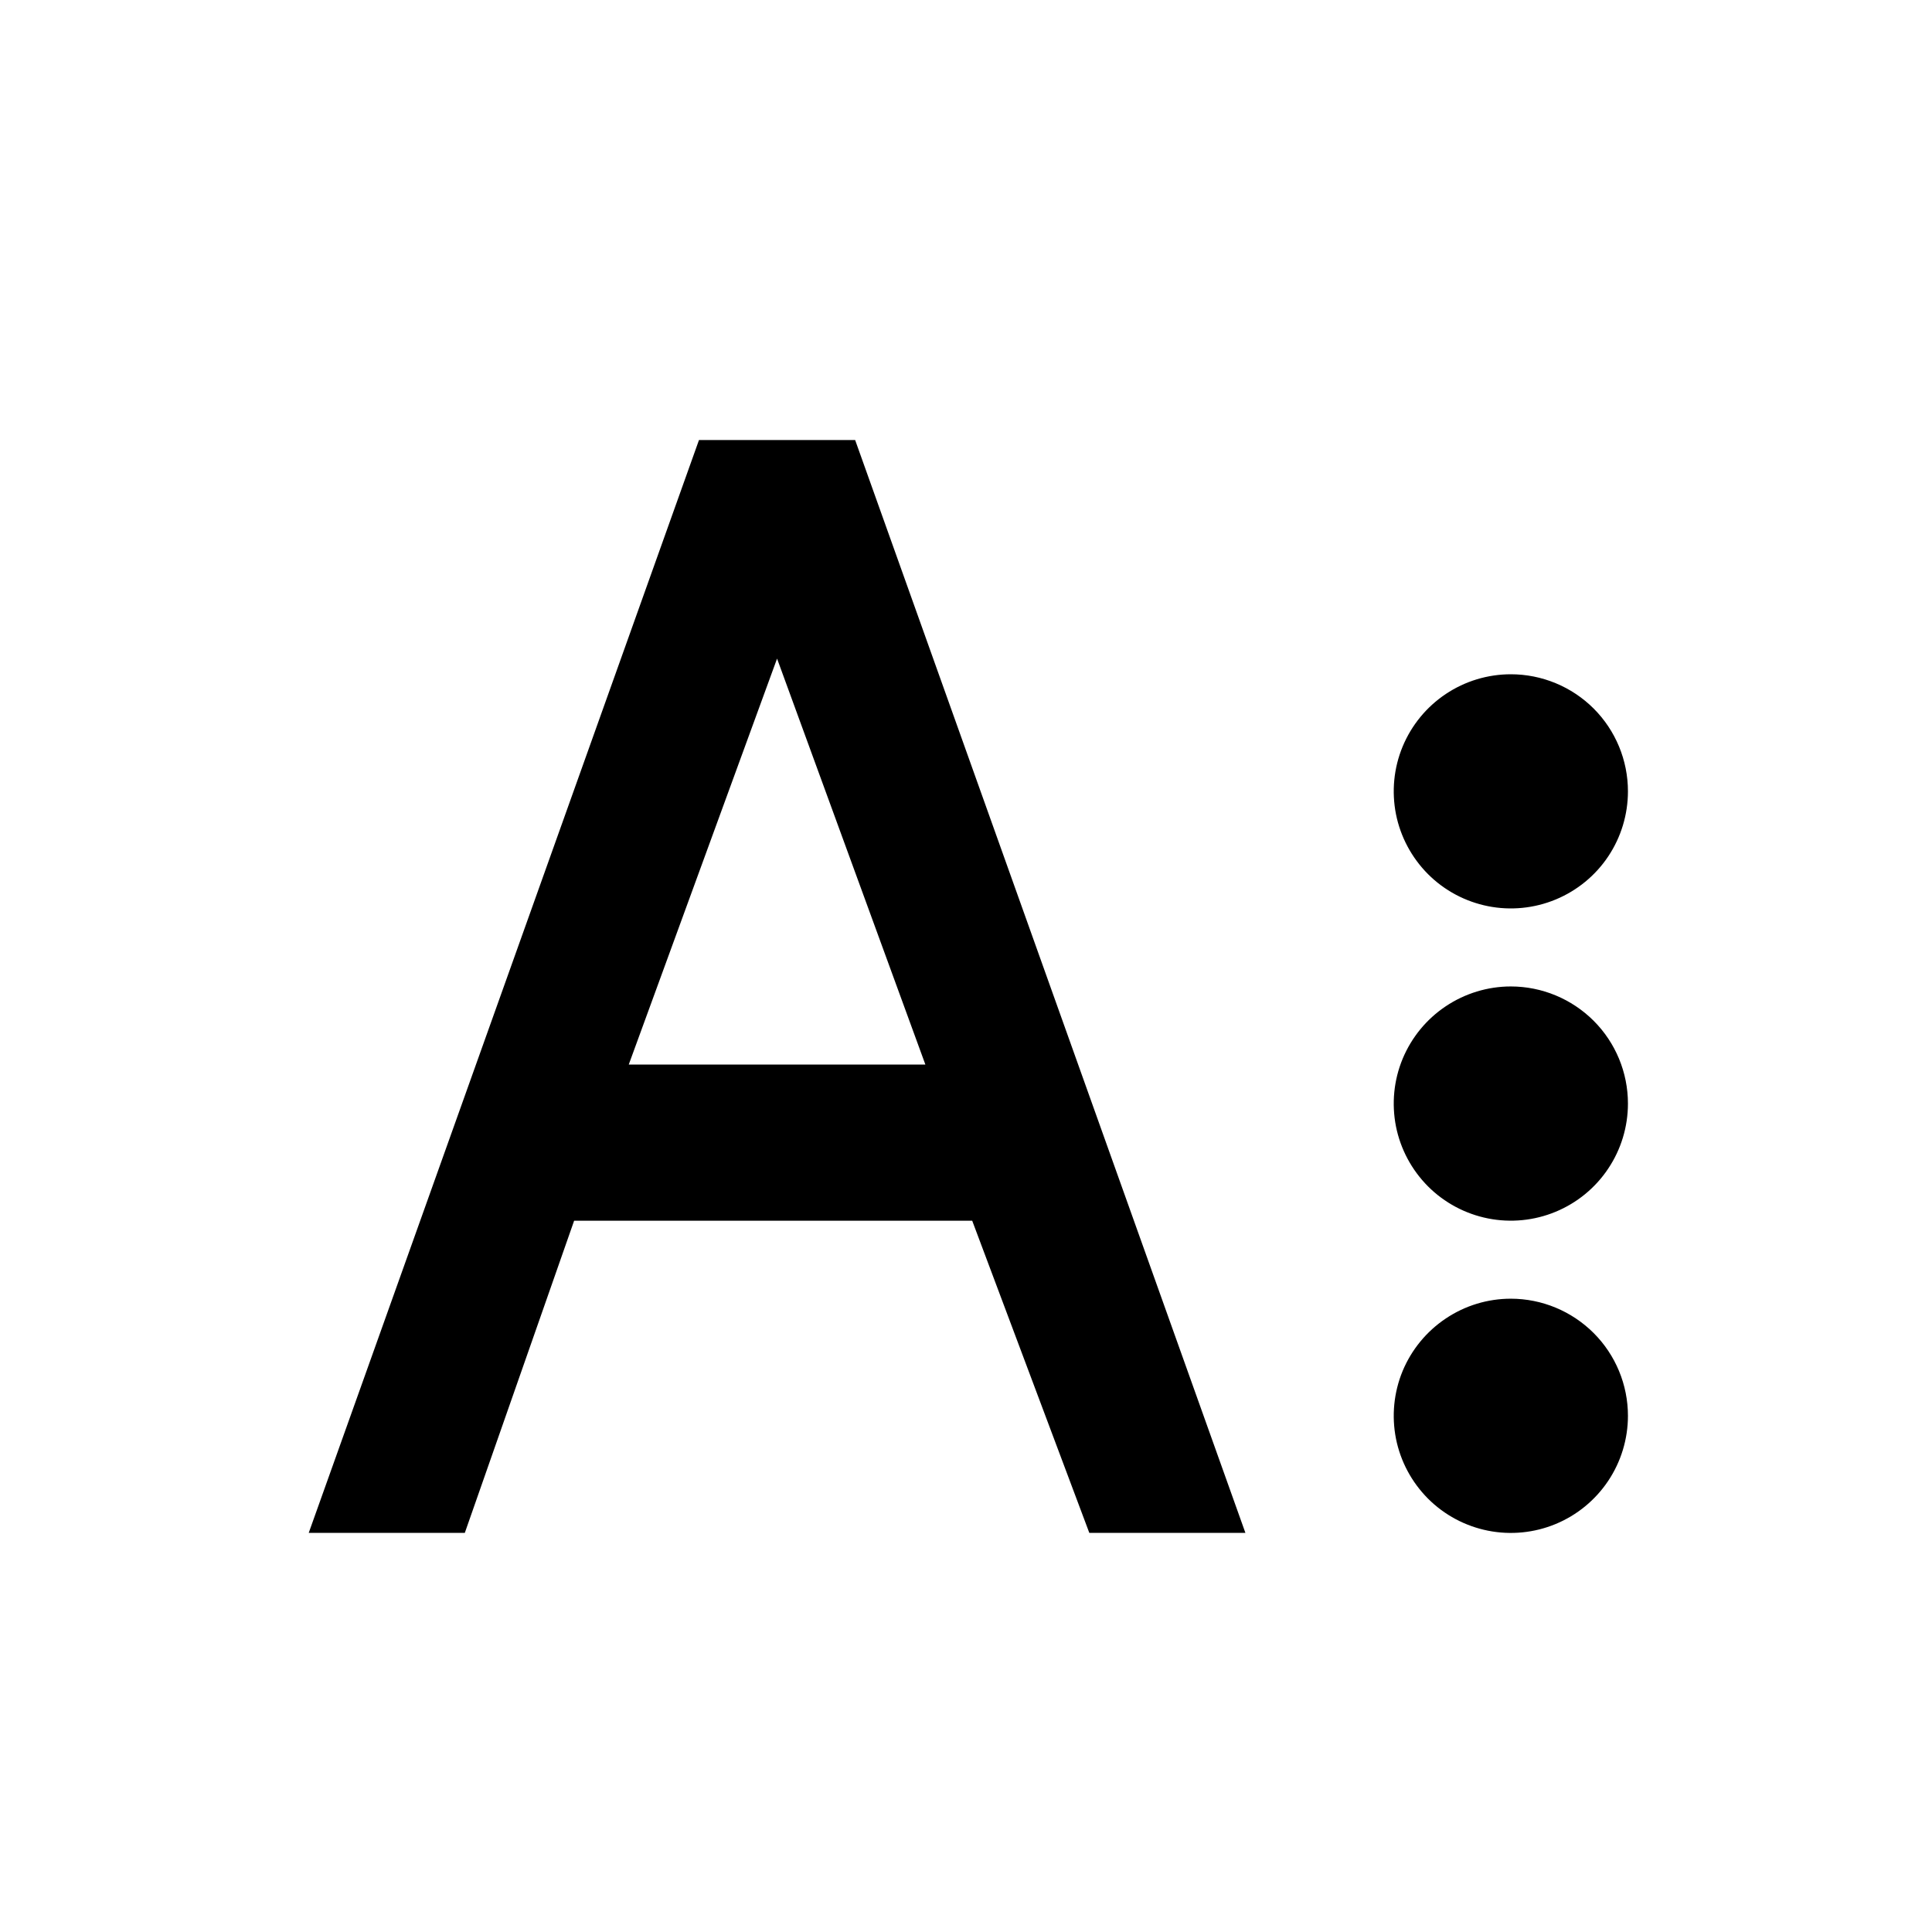 <svg width="29" height="29" viewBox="0 0 29 29" fill="none" xmlns="http://www.w3.org/2000/svg">
<path d="M16.351 23.009H18.694L12.836 6.605H10.492L4.634 23.009H6.977L8.618 18.323H14.593L16.351 23.009ZM9.438 15.979L11.664 9.886L13.89 15.979H9.438ZM24.436 21.252C24.436 21.599 24.333 21.939 24.14 22.228C23.947 22.517 23.672 22.743 23.351 22.876C23.03 23.009 22.676 23.044 22.335 22.976C21.994 22.908 21.681 22.741 21.435 22.495C21.19 22.249 21.022 21.936 20.954 21.595C20.887 21.254 20.921 20.901 21.054 20.579C21.188 20.258 21.413 19.984 21.702 19.791C21.991 19.597 22.331 19.494 22.678 19.494C23.144 19.494 23.591 19.68 23.921 20.009C24.251 20.339 24.436 20.786 24.436 21.252ZM24.436 16.565C24.436 16.913 24.333 17.253 24.14 17.541C23.947 17.831 23.672 18.056 23.351 18.189C23.03 18.322 22.676 18.357 22.335 18.289C21.994 18.221 21.681 18.054 21.435 17.808C21.19 17.562 21.022 17.249 20.954 16.908C20.887 16.567 20.921 16.214 21.054 15.893C21.188 15.571 21.413 15.297 21.702 15.104C21.991 14.911 22.331 14.807 22.678 14.807C23.144 14.807 23.591 14.993 23.921 15.322C24.251 15.652 24.436 16.099 24.436 16.565ZM24.436 11.878C24.436 12.226 24.333 12.566 24.14 12.855C23.947 13.144 23.672 13.369 23.351 13.502C23.03 13.635 22.676 13.67 22.335 13.602C21.994 13.534 21.681 13.367 21.435 13.121C21.19 12.875 21.022 12.562 20.954 12.221C20.887 11.88 20.921 11.527 21.054 11.206C21.188 10.884 21.413 10.61 21.702 10.417C21.991 10.224 22.331 10.121 22.678 10.121C23.144 10.121 23.591 10.306 23.921 10.635C24.251 10.965 24.436 11.412 24.436 11.878Z" fill="black"/>
</svg>
